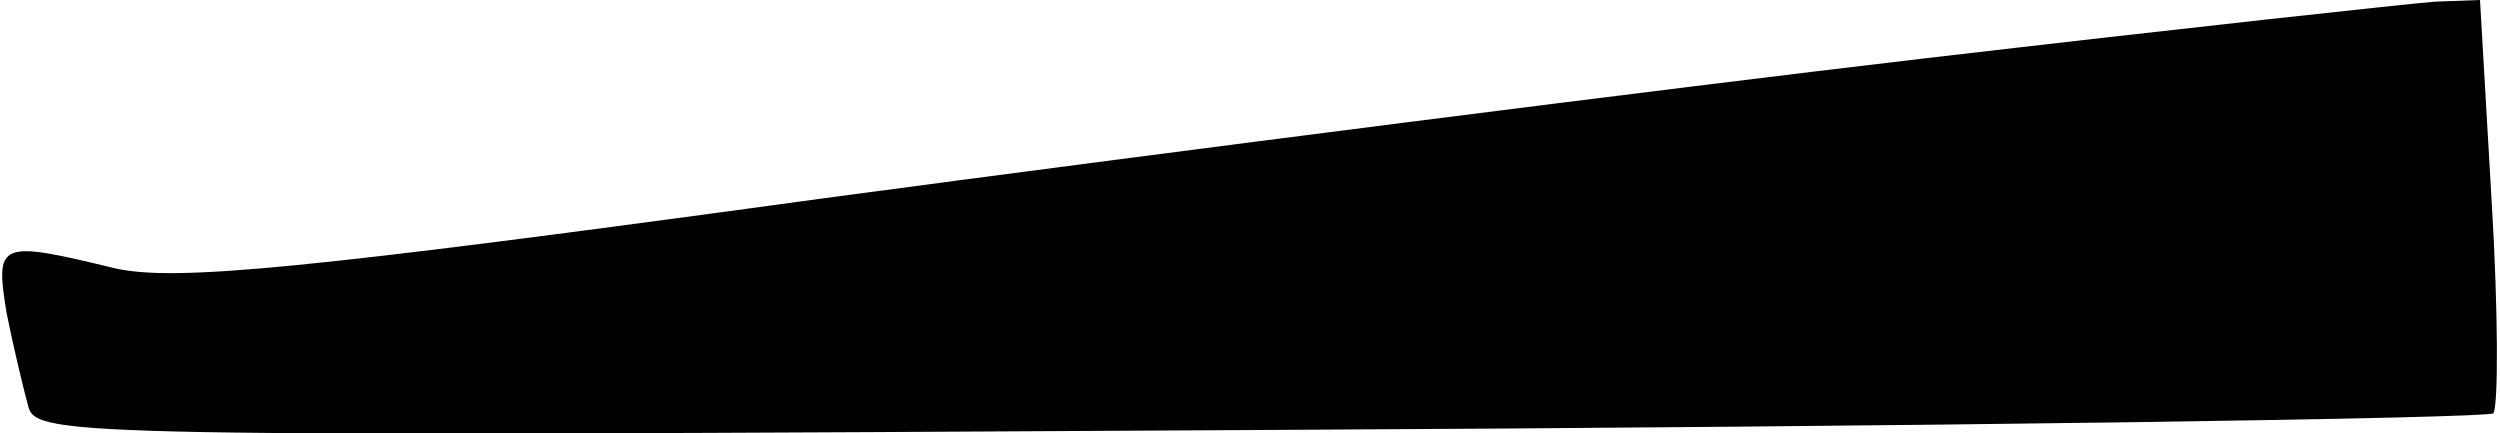 <?xml version="1.0" standalone="no"?>
<!DOCTYPE svg PUBLIC "-//W3C//DTD SVG 20010904//EN"
 "http://www.w3.org/TR/2001/REC-SVG-20010904/DTD/svg10.dtd">
<svg version="1.0" xmlns="http://www.w3.org/2000/svg"
 width="150pt" height="26pt" viewBox="0 0 150 26"
 preserveAspectRatio="xMidYMid meet">
<g transform="translate(0,26) scale(0.1,-0.1)"
fill="#000000" stroke="none">
<path fill="#000000" stroke="none" d="M1155 225 c-154 -18 -452 -56 -661 -84
-314 -43 -389 -50 -425 -42 -70 17 -72 16 -65 -27 4 -20 10 -45 13 -56 5 -18
28 -18 739 -14 403 2 736 7 740 10 3 4 3 61 -1 127 l-7 121 -27 -1 c-14 -1
-152 -16 -306 -34z"/>
</g>
</svg>
